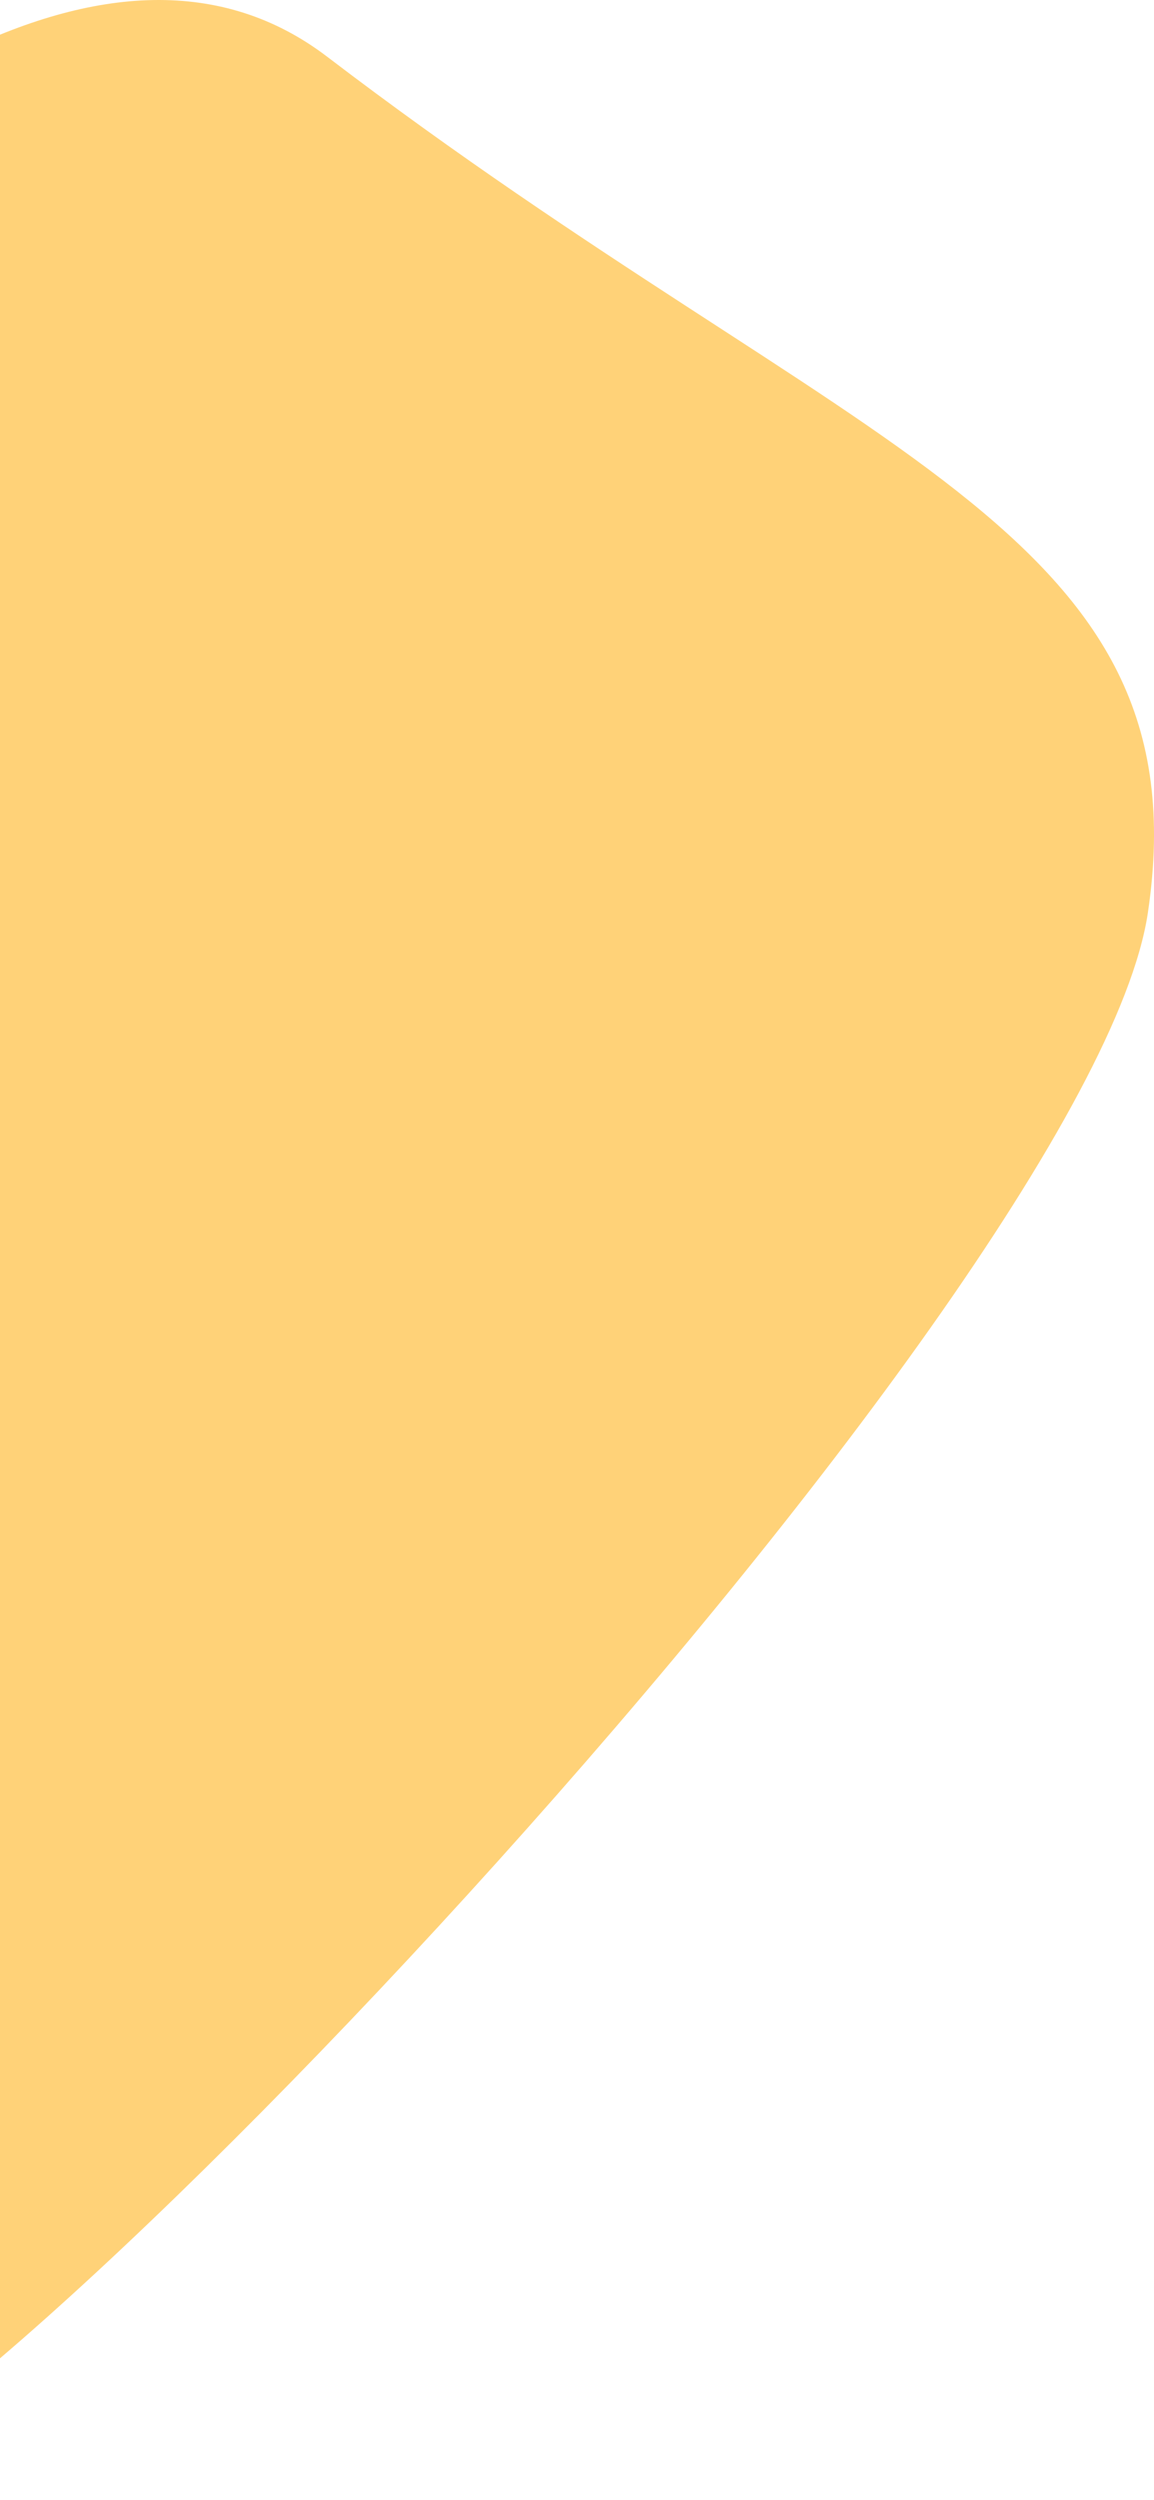 <svg width="291" height="630" fill="none" xmlns="http://www.w3.org/2000/svg"><path d="M82.538 14.321c-106.313-81.047-306.71 201.632-393.619 353.102-65.724 60.43 215.227 255.347 254.227 262.457 39.001 7.109 331.868-302.744 346.313-399.906 14.444-97.162-74.03-114.343-206.921-215.653z" fill="#FFD278"/></svg>